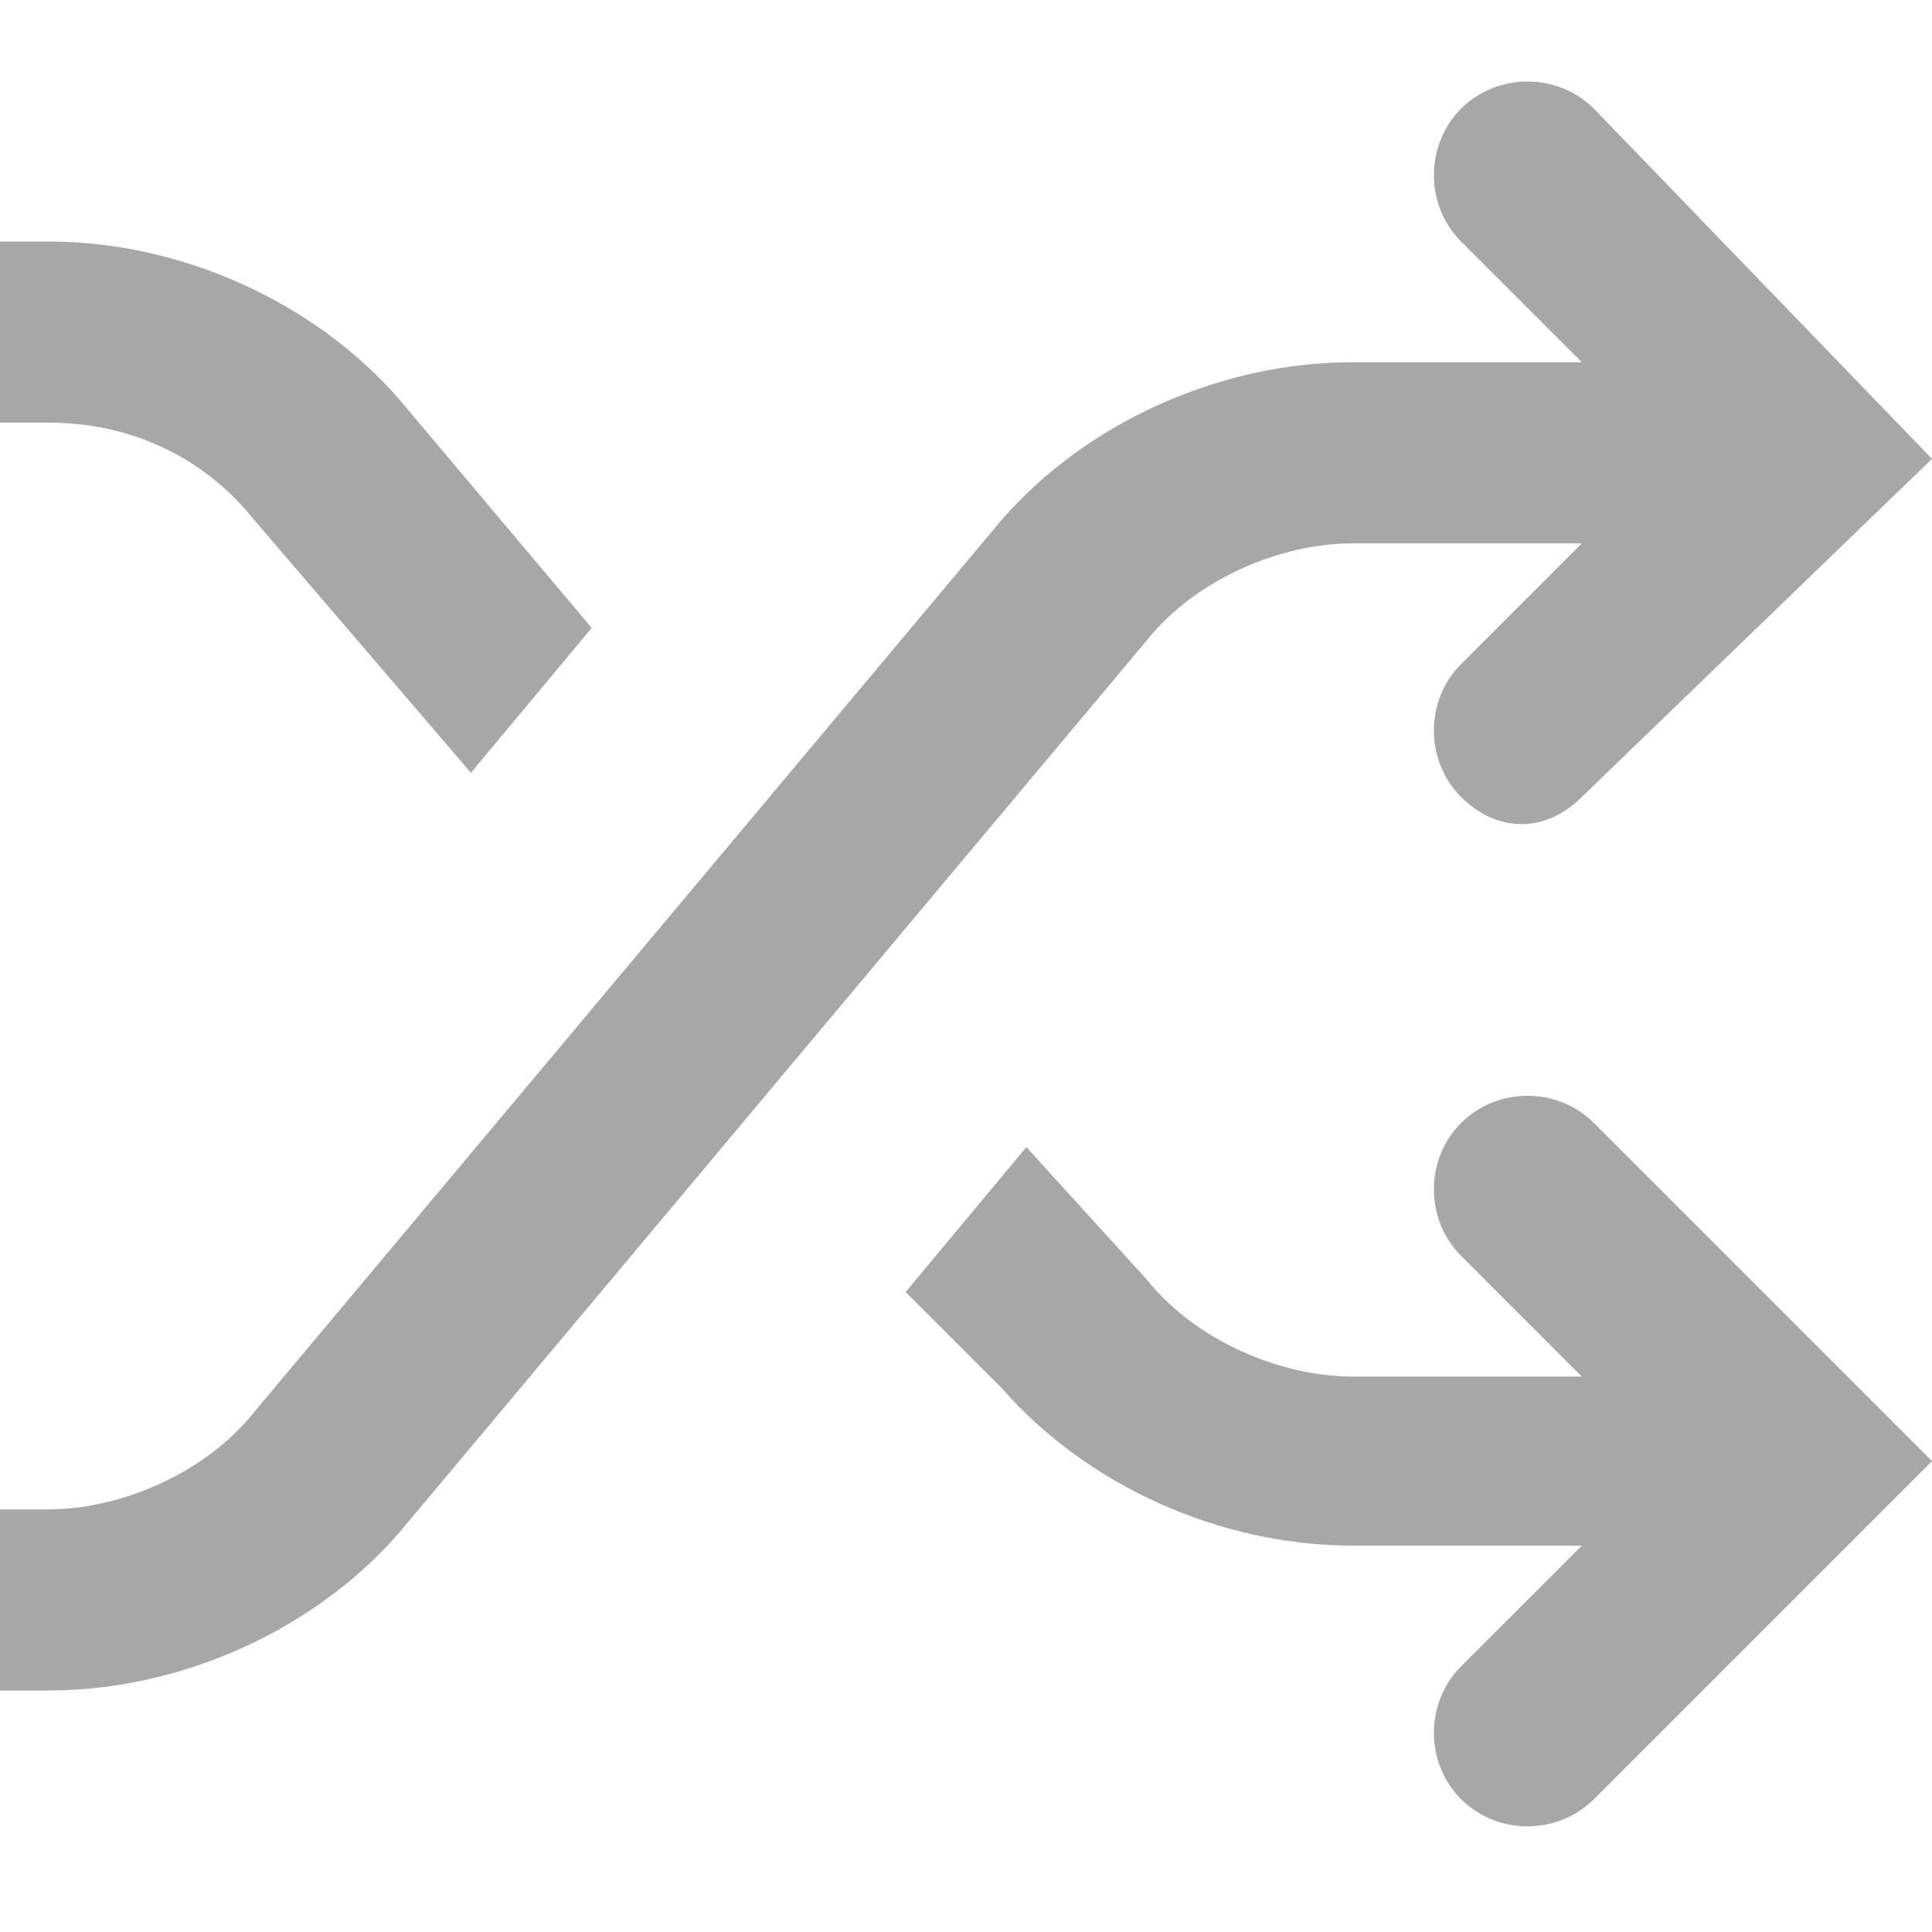 <?xml version="1.0" encoding="utf-8"?>
<!-- Generator: Adobe Illustrator 27.2.0, SVG Export Plug-In . SVG Version: 6.00 Build 0)  -->
<svg version="1.1" id="Layer_1" xmlns="http://www.w3.org/2000/svg" xmlns:xlink="http://www.w3.org/1999/xlink" x="0px" y="0px"
	 viewBox="0 0 16 16" style="enable-background:new 0 0 16 16;" xml:space="preserve">
<style type="text/css">
	.st0{fill:#A7A7A7;}
</style>
<path class="st0" d="M13.2,0.9c-0.3-0.3-0.8-0.3-1.1,0c-0.3,0.3-0.3,0.8,0,1.1c0,0,0,0,0,0l1,1h-1.9C10.1,3,9,3.5,8.3,4.3l-6.2,7.4
	c-0.4,0.5-1.1,0.8-1.7,0.8H0V14h0.4c1.1,0,2.2-0.5,2.9-1.3l6.2-7.4c0.4-0.5,1.1-0.8,1.7-0.8h1.9l-1,1c-0.3,0.3-0.3,0.8,0,1.1
	c0.3,0.3,0.7,0.3,1,0L16,3.8L13.2,0.9L13.2,0.9z M0.4,3.5H0V2h0.4c1.1,0,2.2,0.5,2.9,1.3l1.6,1.9l-1,1.2L2.1,4.3
	C1.7,3.8,1.1,3.5,0.4,3.5L0.4,3.5z"/>
<path class="st0" d="M7.5,10.7l1-1.2l1,1.1c0.4,0.5,1.1,0.8,1.7,0.8h1.9l-1-1c-0.3-0.3-0.3-0.8,0-1.1s0.8-0.3,1.1,0c0,0,0,0,0,0
	l2.8,2.8l-2.8,2.8c-0.3,0.3-0.8,0.3-1.1,0s-0.3-0.8,0-1.1c0,0,0,0,0,0l1-1h-1.9c-1.1,0-2.2-0.5-2.9-1.3L7.5,10.7L7.5,10.7z"/>
</svg>
